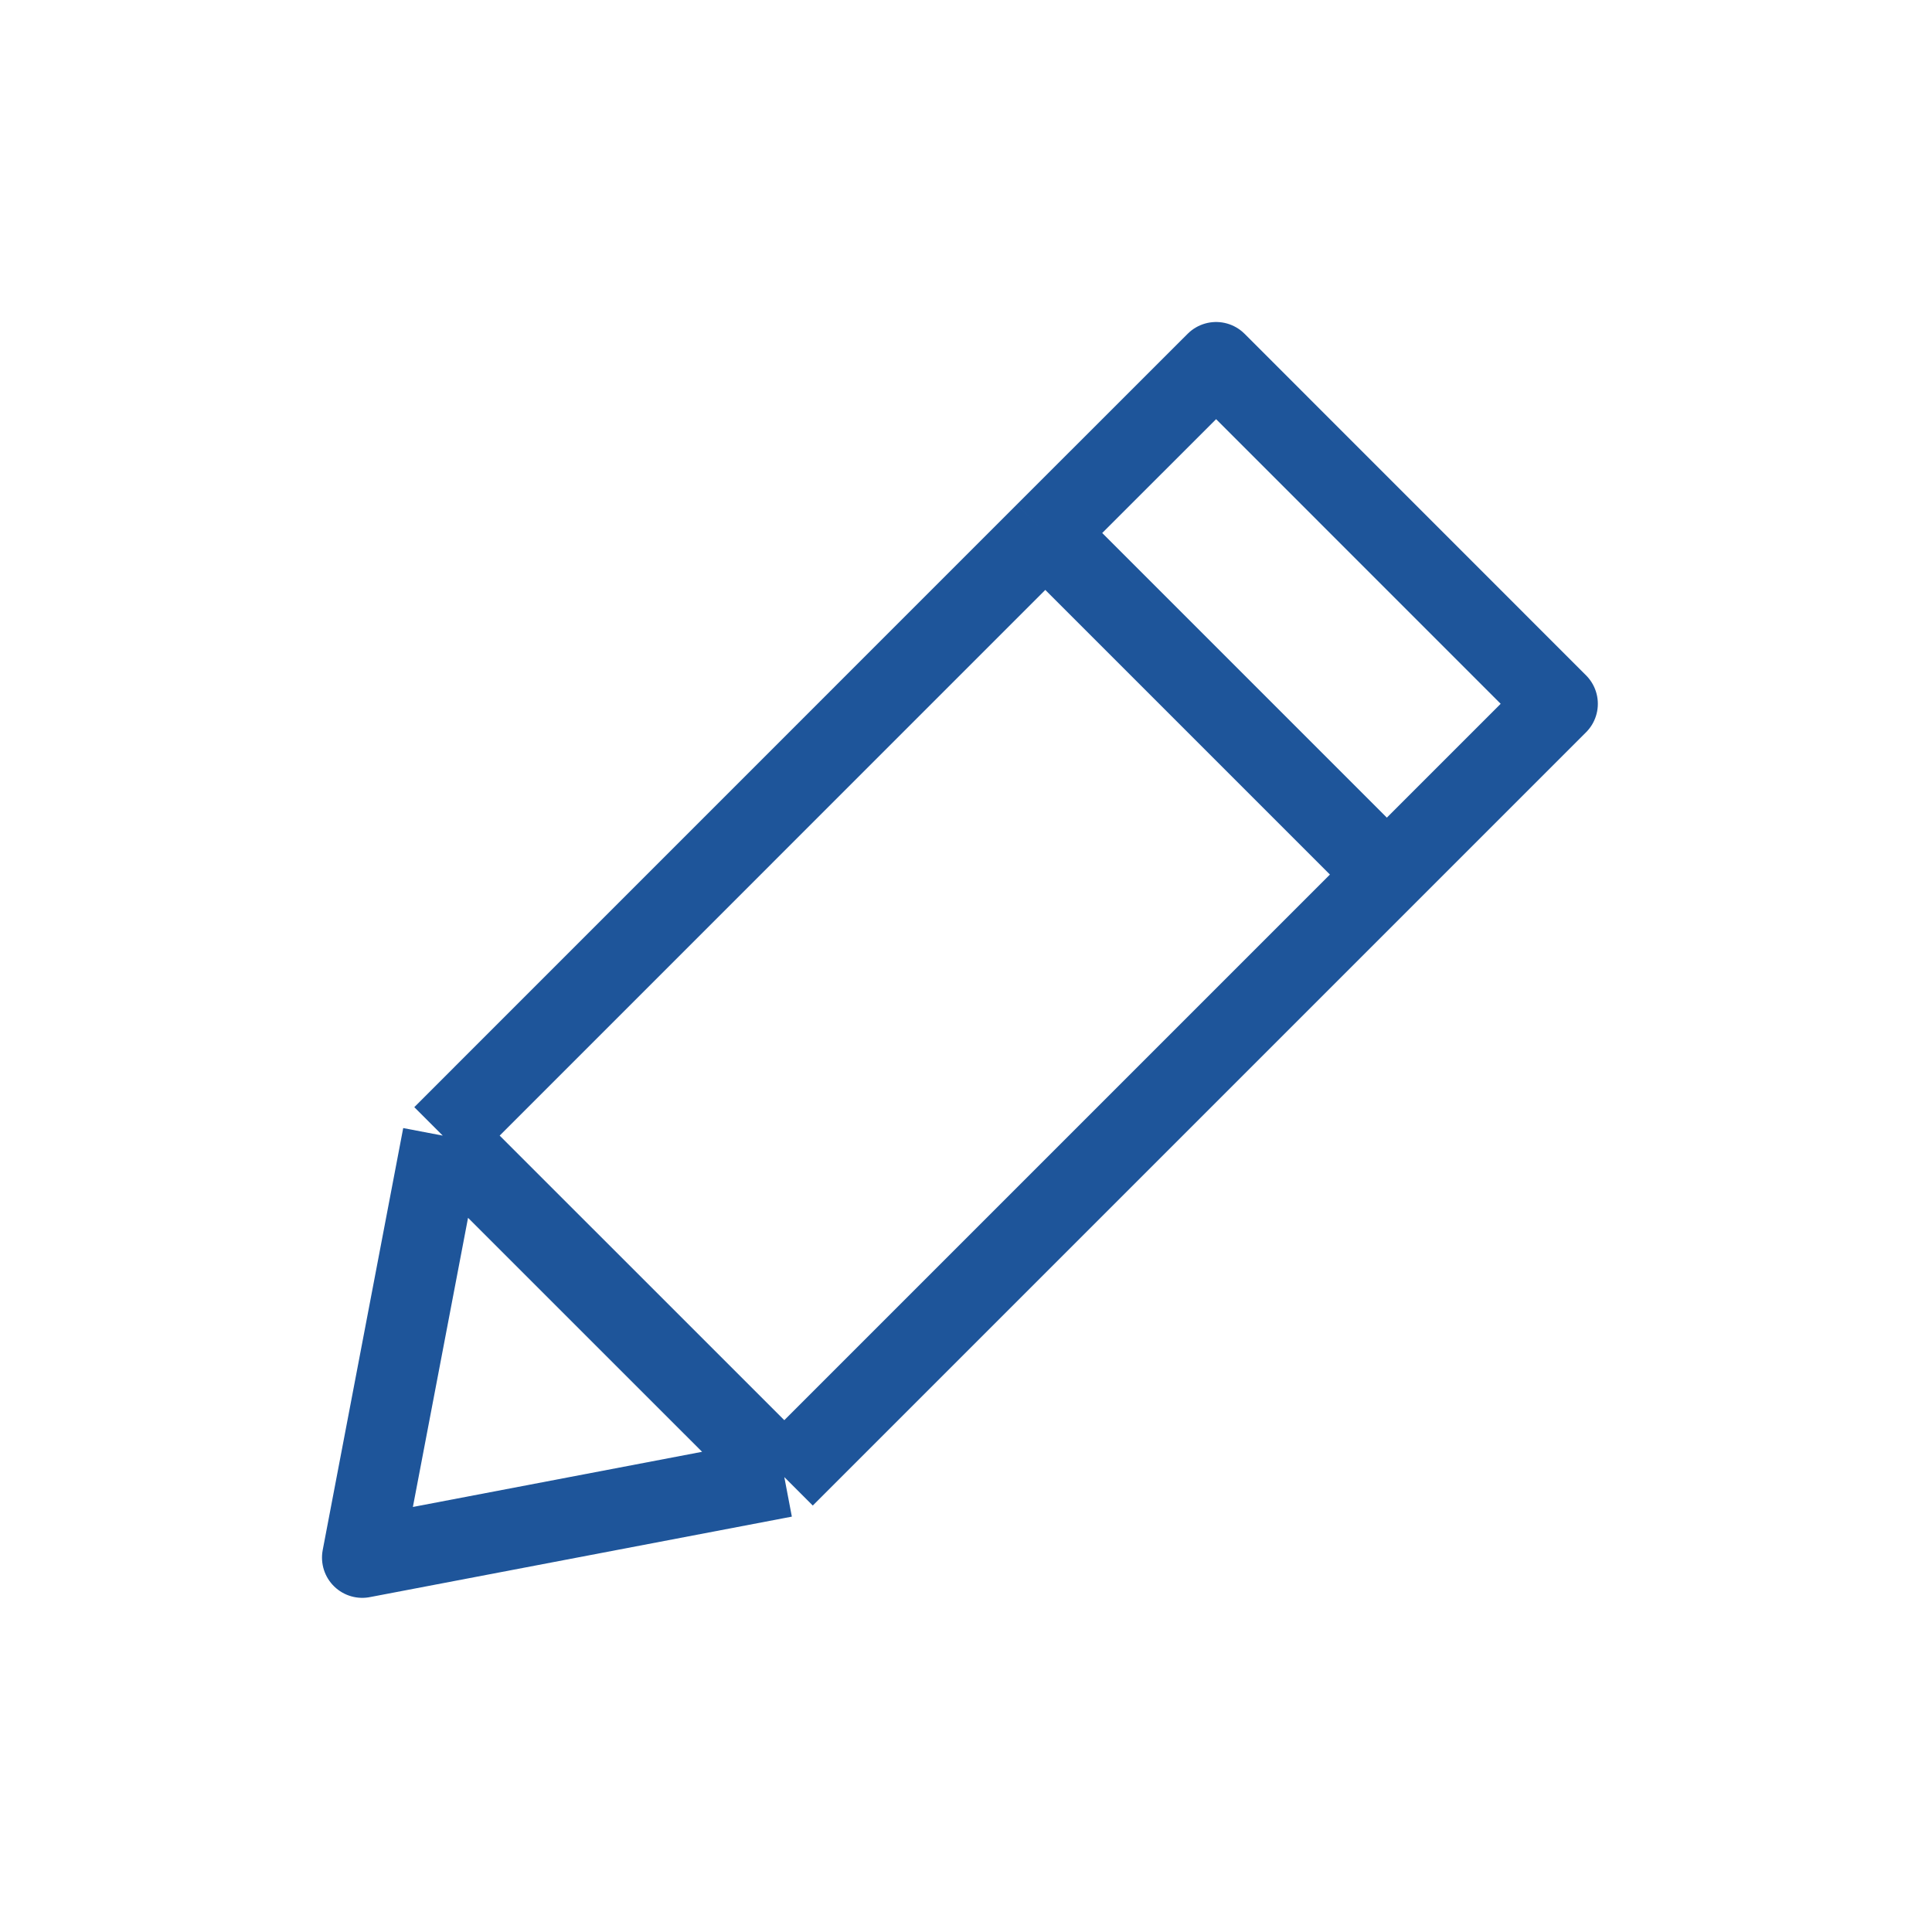 <svg width="24" height="24" fill="none" xmlns="http://www.w3.org/2000/svg"><path d="M5.5 14.107l-1 5.242 5.243-1M5.5 14.107l7.485-7.486M5.5 14.107l4.243 4.242m0 0l7.485-7.485m-4.243-4.243L15.107 4.5l4.242 4.243-2.121 2.121m-4.243-4.243l4.243 4.243" stroke="#1E559A" stroke-linejoin="round"/></svg>